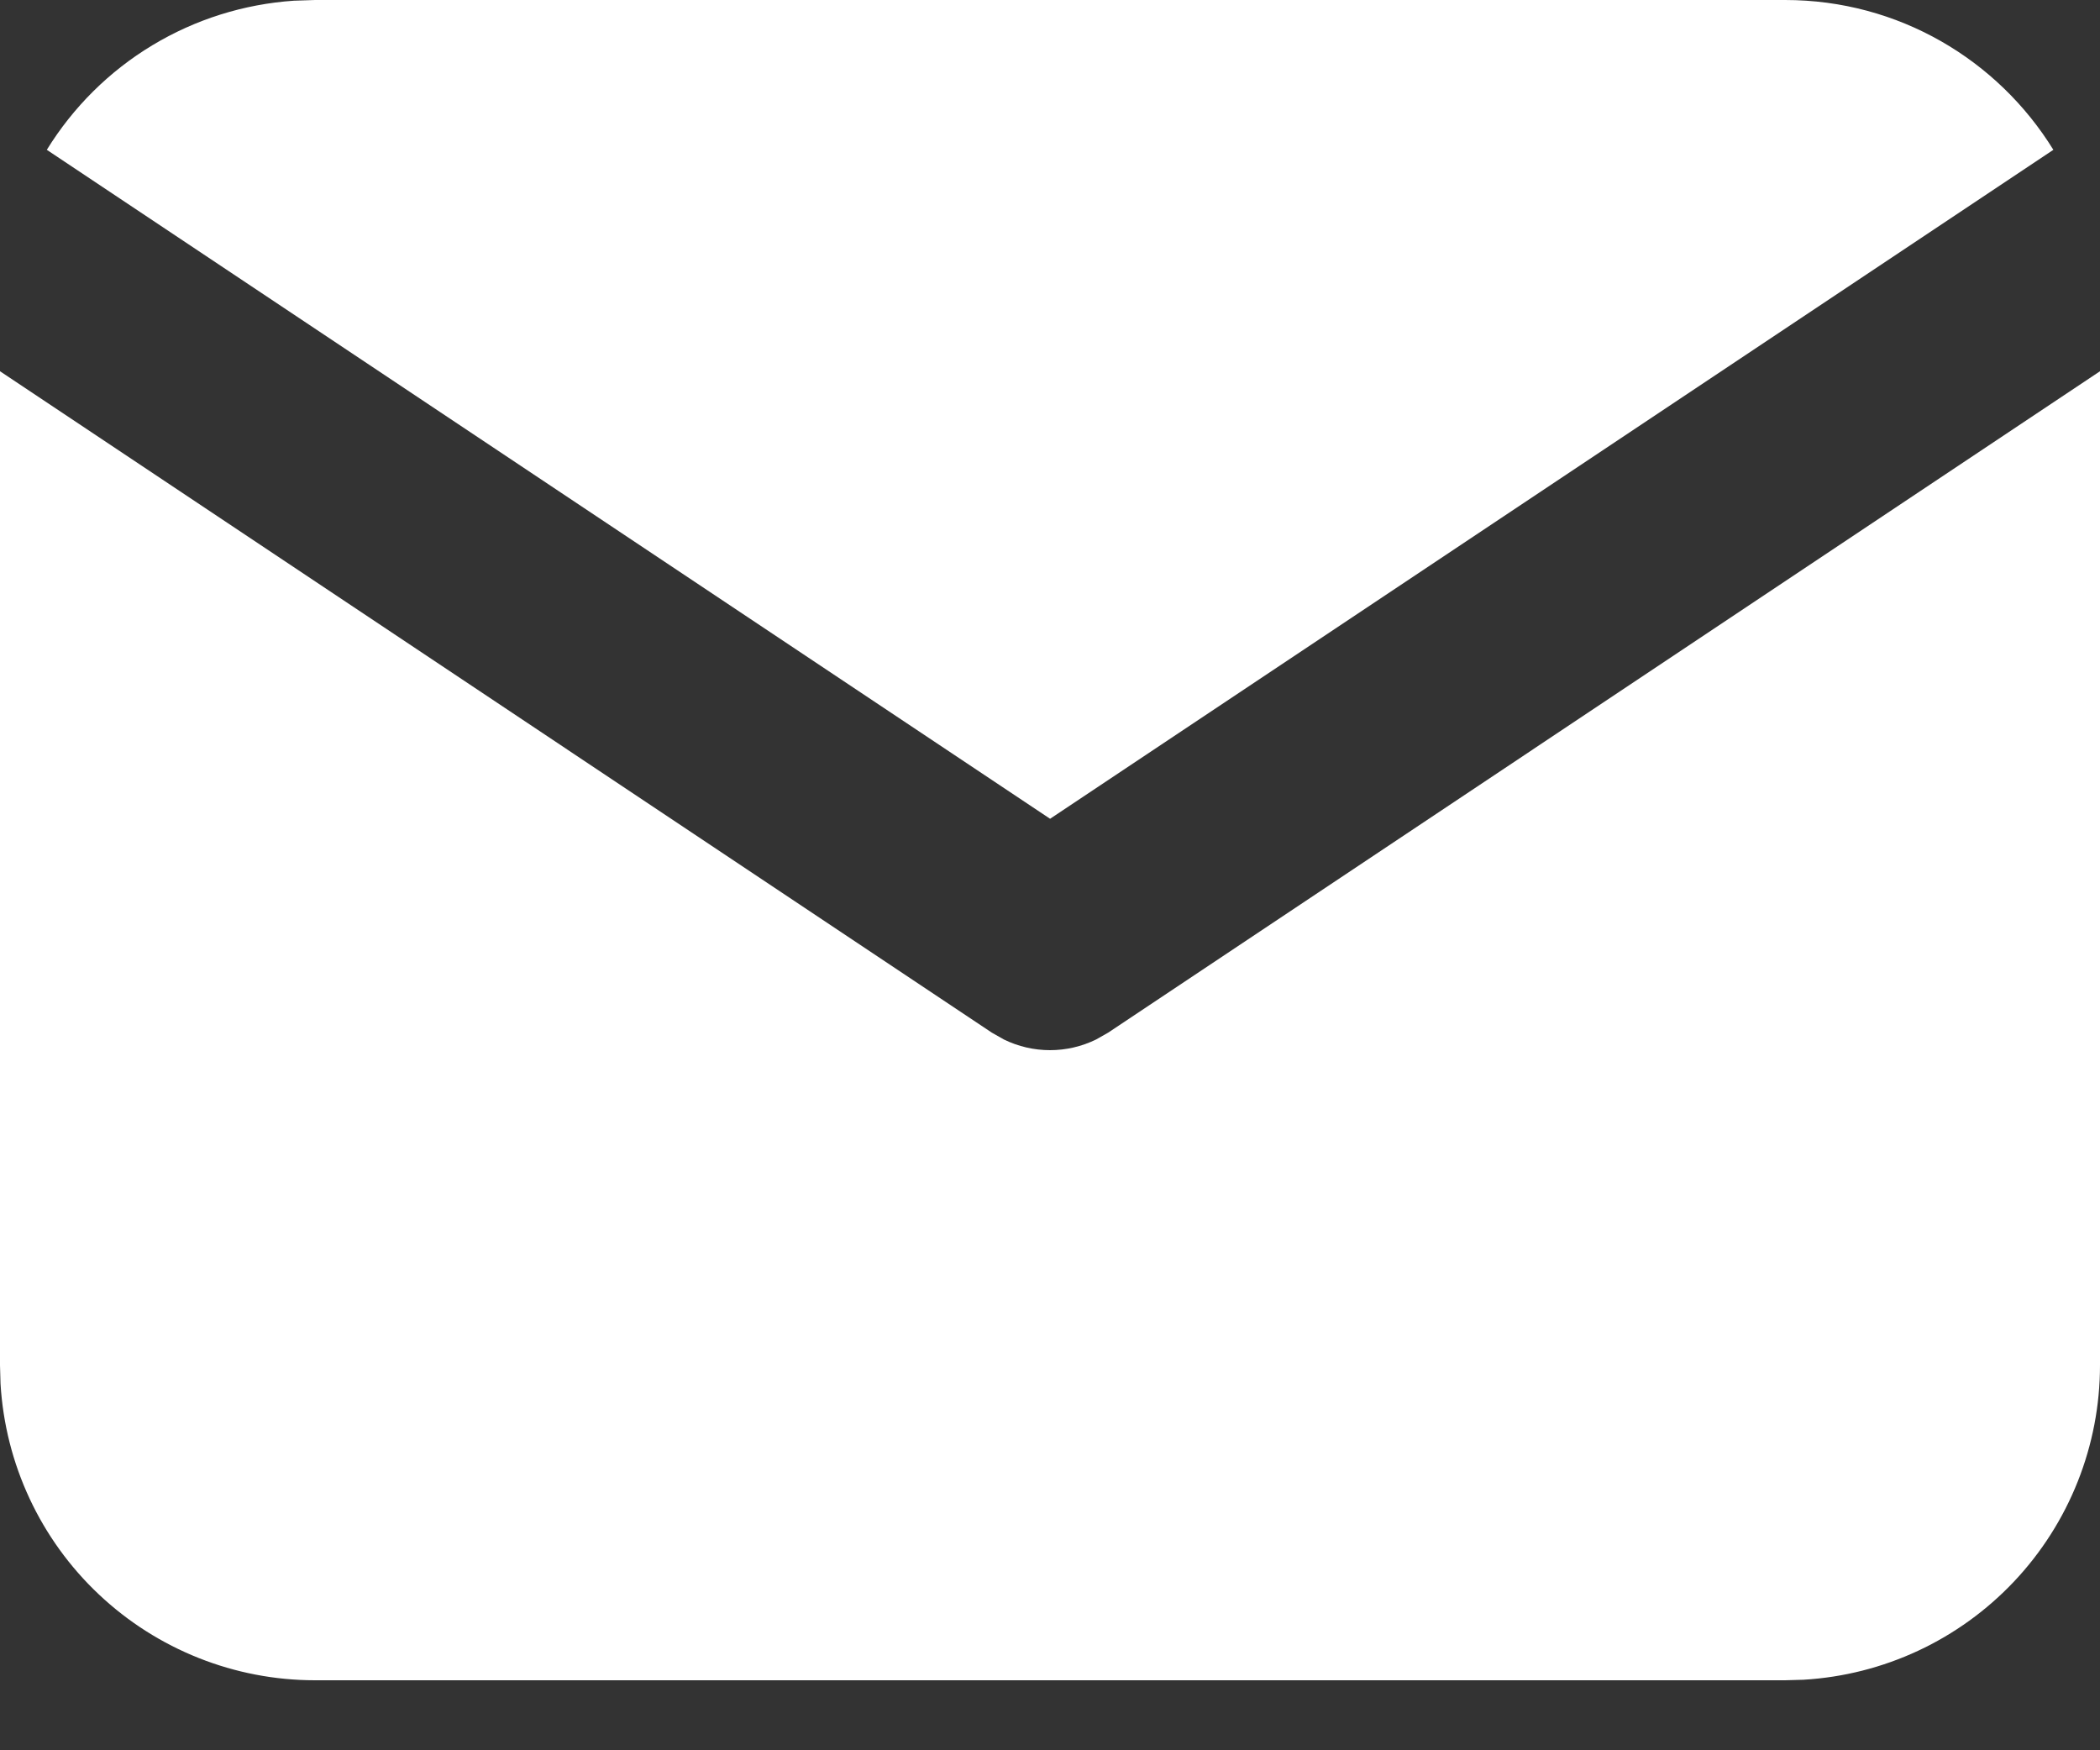 <svg width="24" height="20" viewBox="0 0 24 20" fill="none" xmlns="http://www.w3.org/2000/svg">
<rect x="0" y="0" width="24" height="20" fill="#333333" stroke="none"/>
<path d="M24 4.242V15.6C24 16.518 23.649 17.402 23.019 18.07C22.389 18.738 21.528 19.14 20.611 19.194L20.4 19.2H3.6C2.682 19.2 1.798 18.849 1.13 18.219C0.462 17.59 0.06 16.728 0.006 15.811L0 15.6V4.242L11.334 11.799L11.473 11.878C11.637 11.958 11.817 12 12 12C12.183 12 12.363 11.958 12.527 11.878L12.666 11.799L24 4.242Z" fill="white"/>
<path d="M20.401 0C21.697 0 22.833 0.684 23.467 1.712L12.001 9.356L0.535 1.712C0.836 1.224 1.249 0.814 1.74 0.518C2.232 0.221 2.787 0.047 3.359 0.008L3.601 0H20.401Z" fill="white"/>
</svg>

